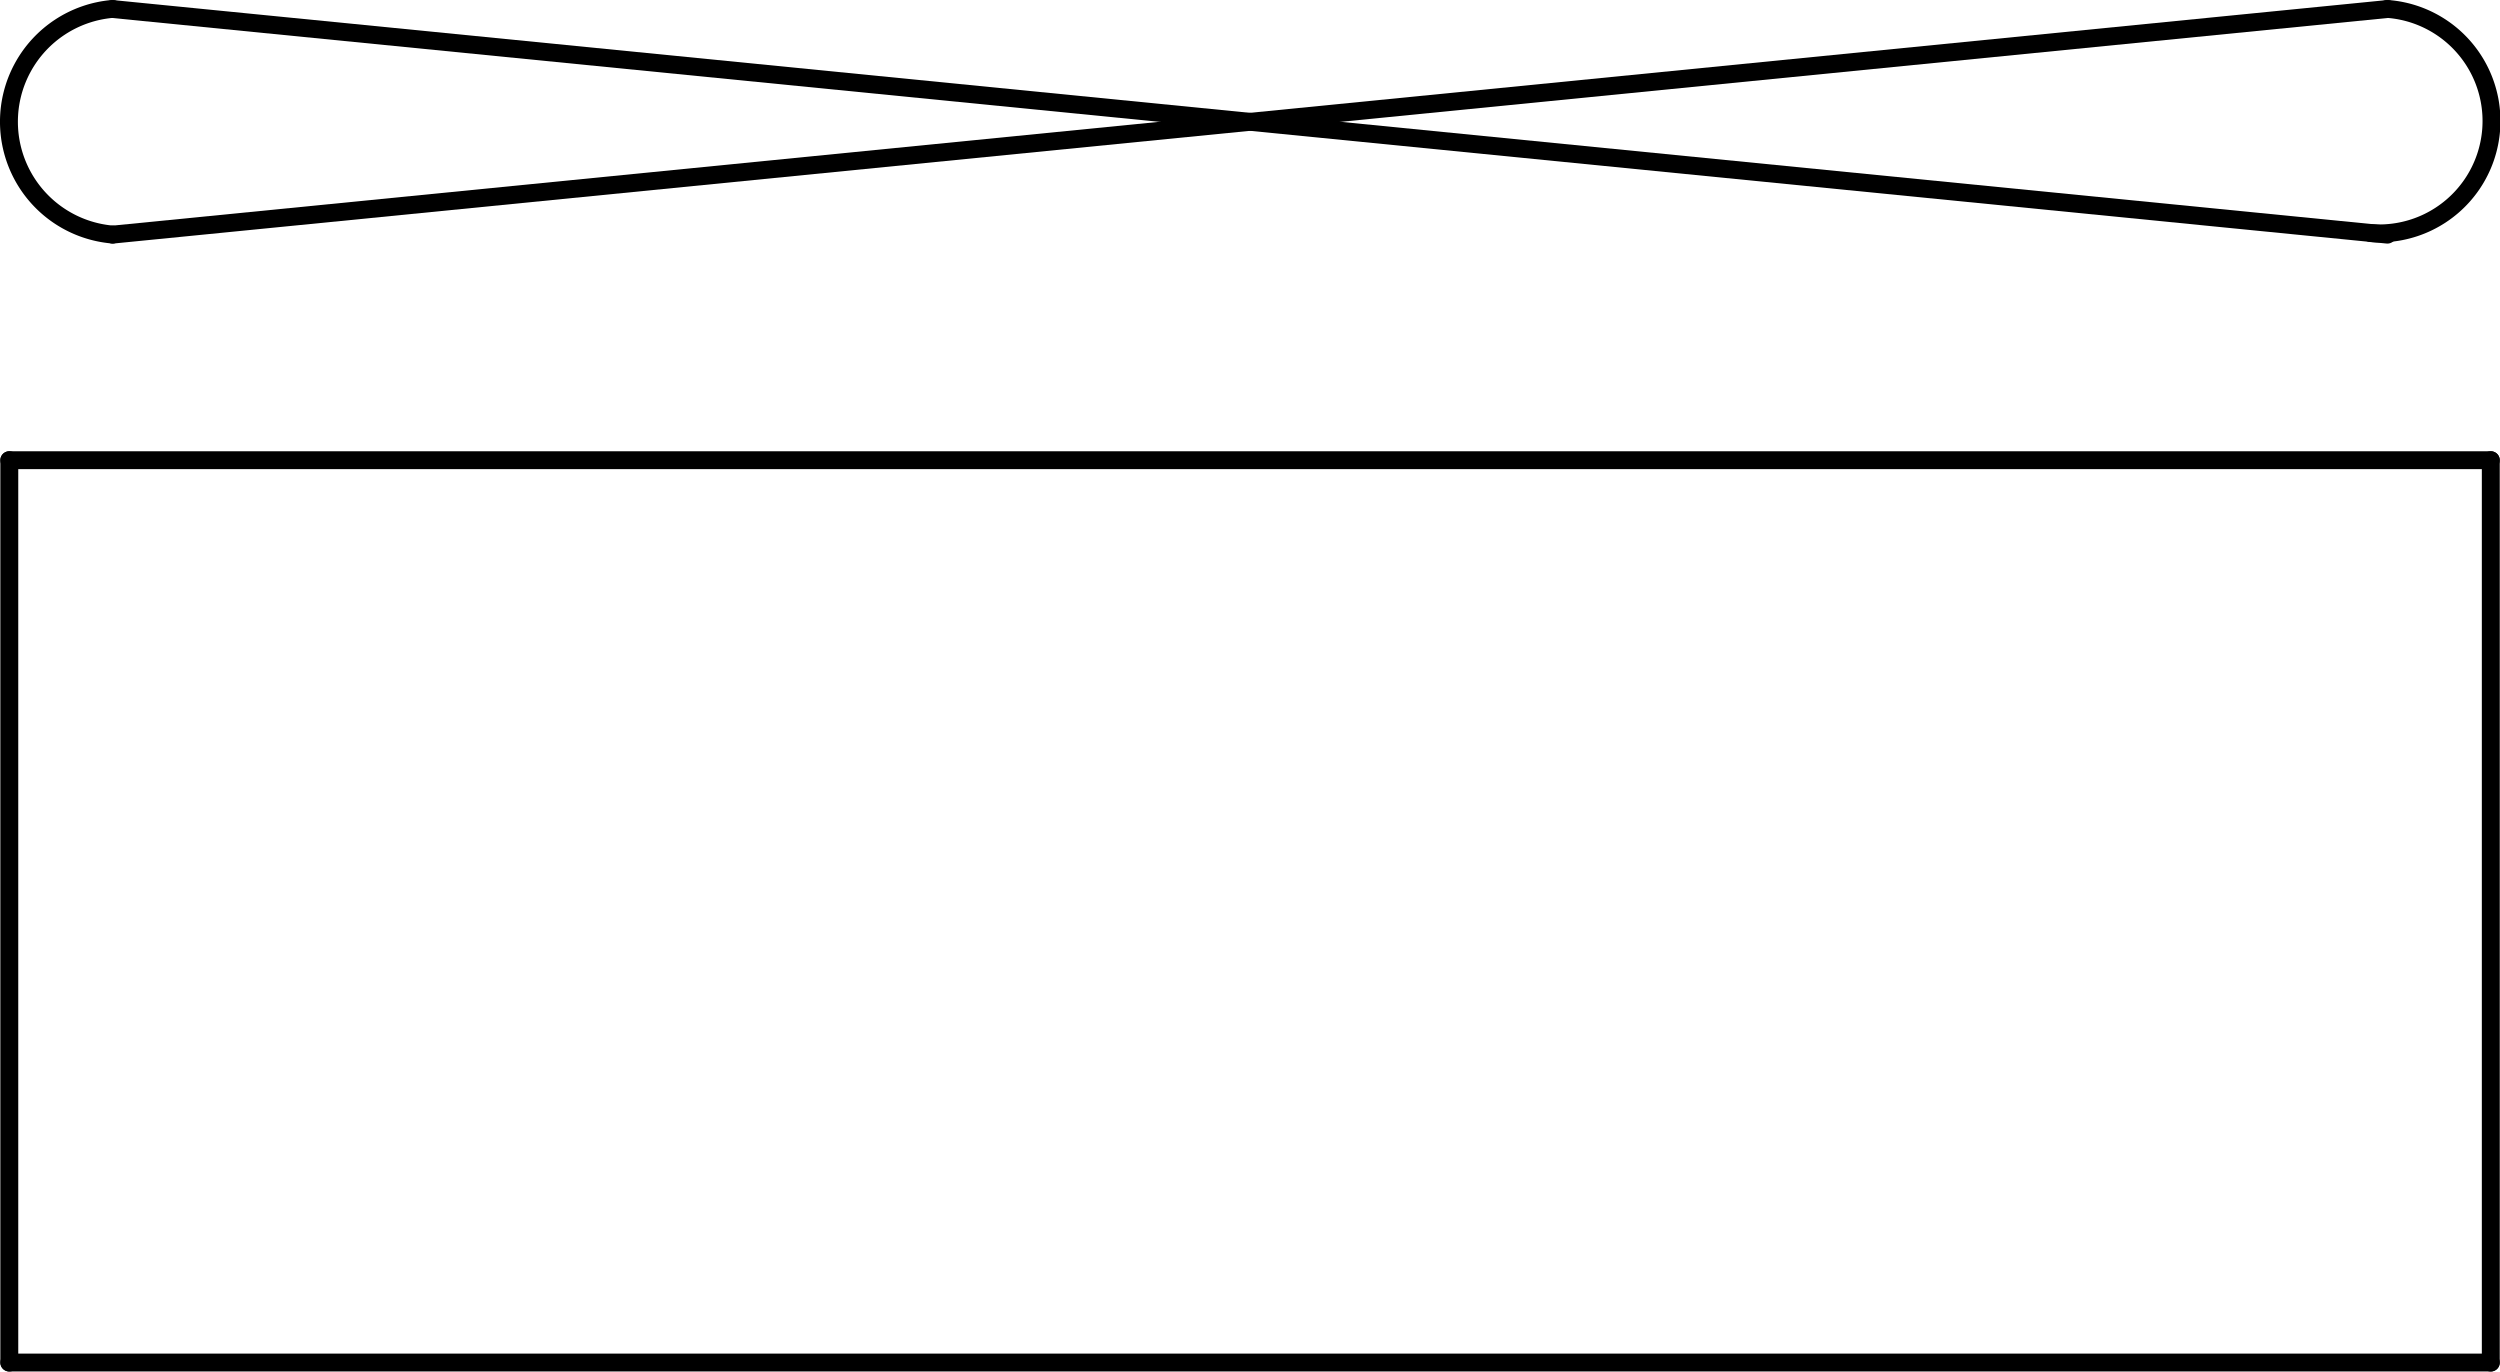 <?xml version="1.0" encoding="UTF-8" standalone="no"?>
<!DOCTYPE svg PUBLIC "-//W3C//DTD SVG 1.1//EN" "http://www.w3.org/Graphics/SVG/1.1/DTD/svg11.dtd">
<!-- Generated by Microsoft Visio, SVG Export PE029A.svg Page-1 -->
<svg xmlns="http://www.w3.org/2000/svg" xmlns:xlink="http://www.w3.org/1999/xlink" xmlns:ev="http://www.w3.org/2001/xml-events"
		width="4.362in" height="2.393in" viewBox="0 0 314.062 172.329" xml:space="preserve" color-interpolation-filters="sRGB"
		class="st3">
	<title>PE029A</title>

	<style type="text/css">
	<![CDATA[
		.st1 {stroke:#000000;stroke-linecap:round;stroke-linejoin:round;stroke-width:2.25}
		.st2 {fill:none}
		.st3 {fill:none;fill-rule:evenodd;font-size:12px;overflow:visible;stroke-linecap:square;stroke-miterlimit:3}
	]]>
	</style>

	<g>
		<title>Page-1</title>
		<g id="group1549-1" transform="translate(1.125,-1.125)">
			<title>STPX010.352</title>
			<g id="shape1550-2" transform="translate(-172.317,172.329) rotate(-90)">
				<title>Sheet.1550</title>
				<path d="M0 172.33 L113.38 172.33" class="st1"/>
			</g>
			<g id="shape1551-5" transform="translate(484.14,58.949) rotate(90)">
				<title>Sheet.1551</title>
				<path d="M0 172.33 L113.38 172.33" class="st1"/>
			</g>
			<g id="shape1552-8" transform="translate(0.011,-113.38)">
				<title>Sheet.1552</title>
				<path d="M0 172.33 L311.8 172.33" class="st1"/>
			</g>
			<g id="shape1553-11" transform="translate(311.811,344.657) rotate(180)">
				<title>Sheet.1553</title>
				<path d="M0 172.33 L311.8 172.33" class="st1"/>
			</g>
			<g id="shape1554-14" transform="translate(-1.55875E-13,-141.734)">
				<title>Sheet.1554</title>
				<path d="M12.99 143.98 A14.226 14.226 -180 0 0 12.99 172.33 L12.99 143.98 Z" class="st2"/>
				<path d="M12.99 143.98 A14.226 14.226 -180 0 0 12.99 172.33" class="st1"/>
			</g>
			<g id="shape1555-17" transform="translate(296.742,-141.914)">
				<title>Sheet.1555</title>
				<path d="M-0 172.33 A14.12 14.12 -180 0 0 2.07 144.16 L0 172.33 Z" class="st2"/>
				<path d="M-0 172.33 A14.12 14.12 -180 0 0 2.07 144.16" class="st1"/>
			</g>
			<g id="shape1556-20" transform="translate(30.01,-169.229) rotate(5.664)">
				<title>Sheet.1556</title>
				<path d="M0 172.33 L287.22 172.33" class="st1"/>
			</g>
			<g id="shape1557-23" transform="translate(-4.004,-140.884) rotate(-5.664)">
				<title>Sheet.1557</title>
				<path d="M0 172.33 L287.22 172.33" class="st1"/>
			</g>
		</g>
	</g>
</svg>
